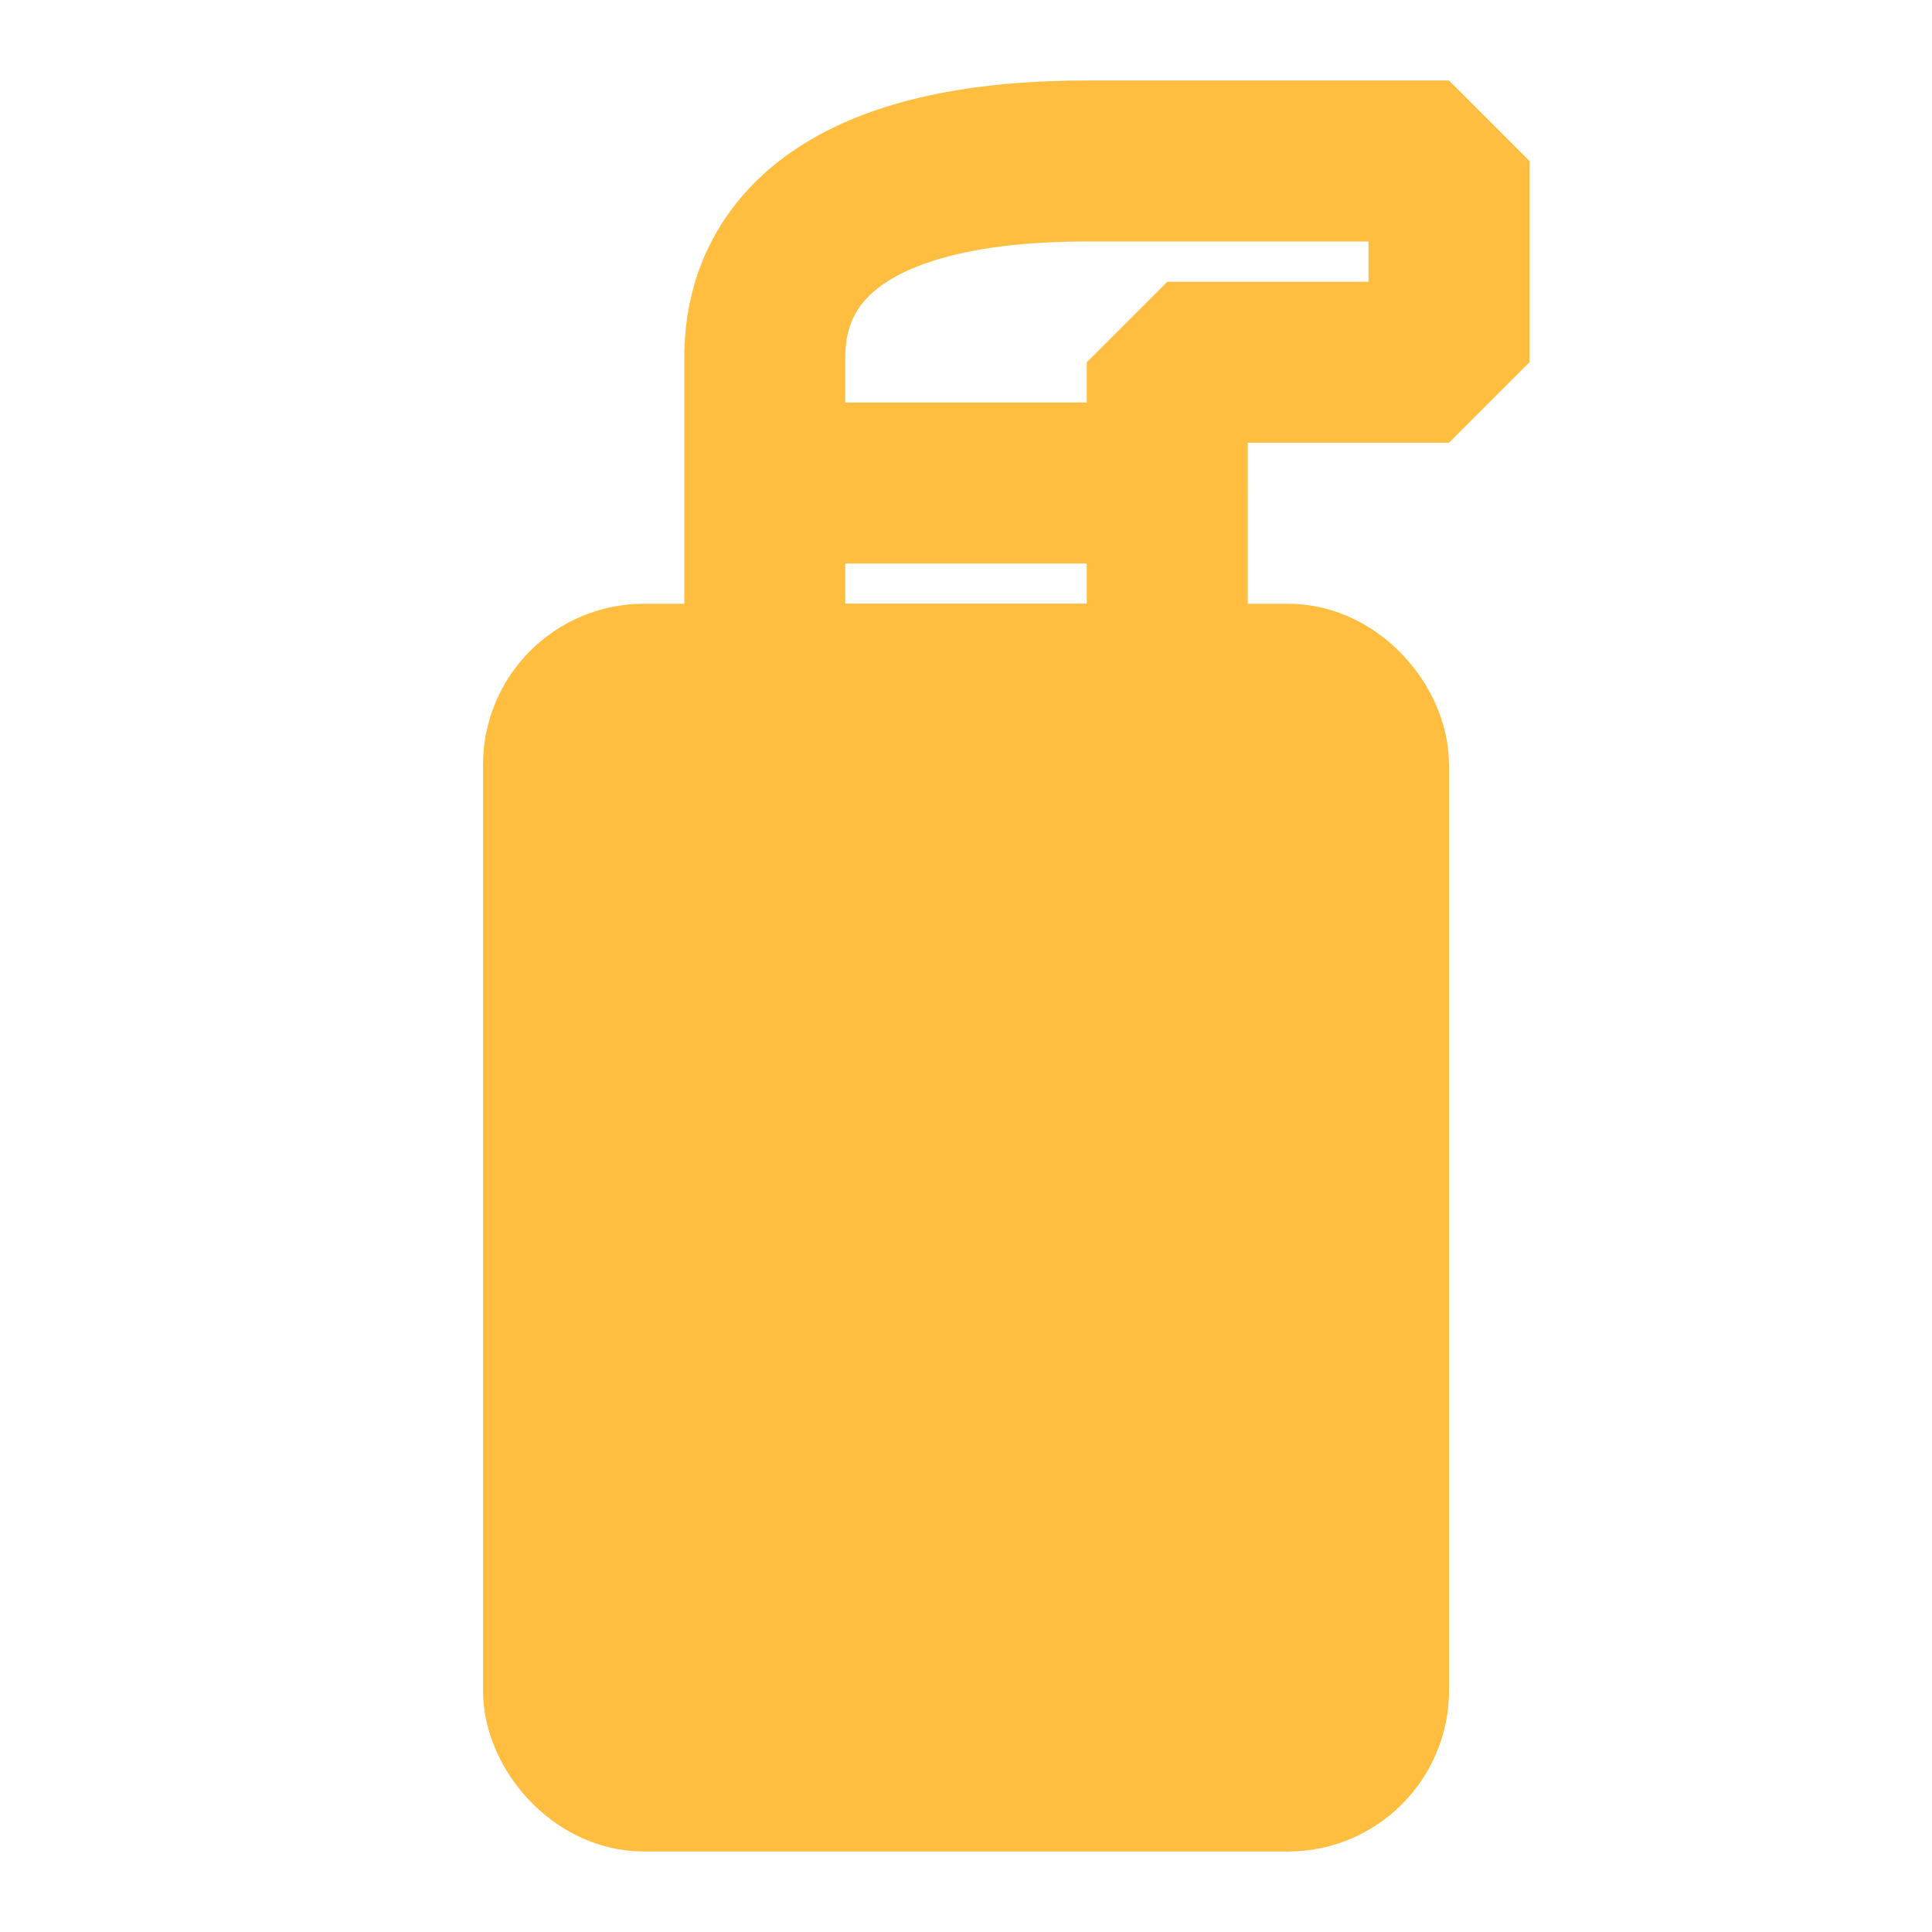 <?xml version="1.0" encoding="UTF-8"?><svg width="24" height="24" viewBox="0 0 48 48" fill="none" xmlns="http://www.w3.org/2000/svg"><rect x="14" y="17" width="20" height="27" rx="2" fill="#ffbe40" stroke="#ffbe40" stroke-width="4" stroke-linecap="butt" stroke-linejoin="bevel"/><rect x="19" y="12" width="10" height="5" stroke="#ffbe40" stroke-width="4" stroke-linecap="butt" stroke-linejoin="bevel"/><path d="M19 12C19 10 19 10 19 9C19 8 19 4 27 4C35 4 36 4 36 4V9H29V12" stroke="#ffbe40" stroke-width="4" stroke-linecap="butt" stroke-linejoin="bevel"/></svg>